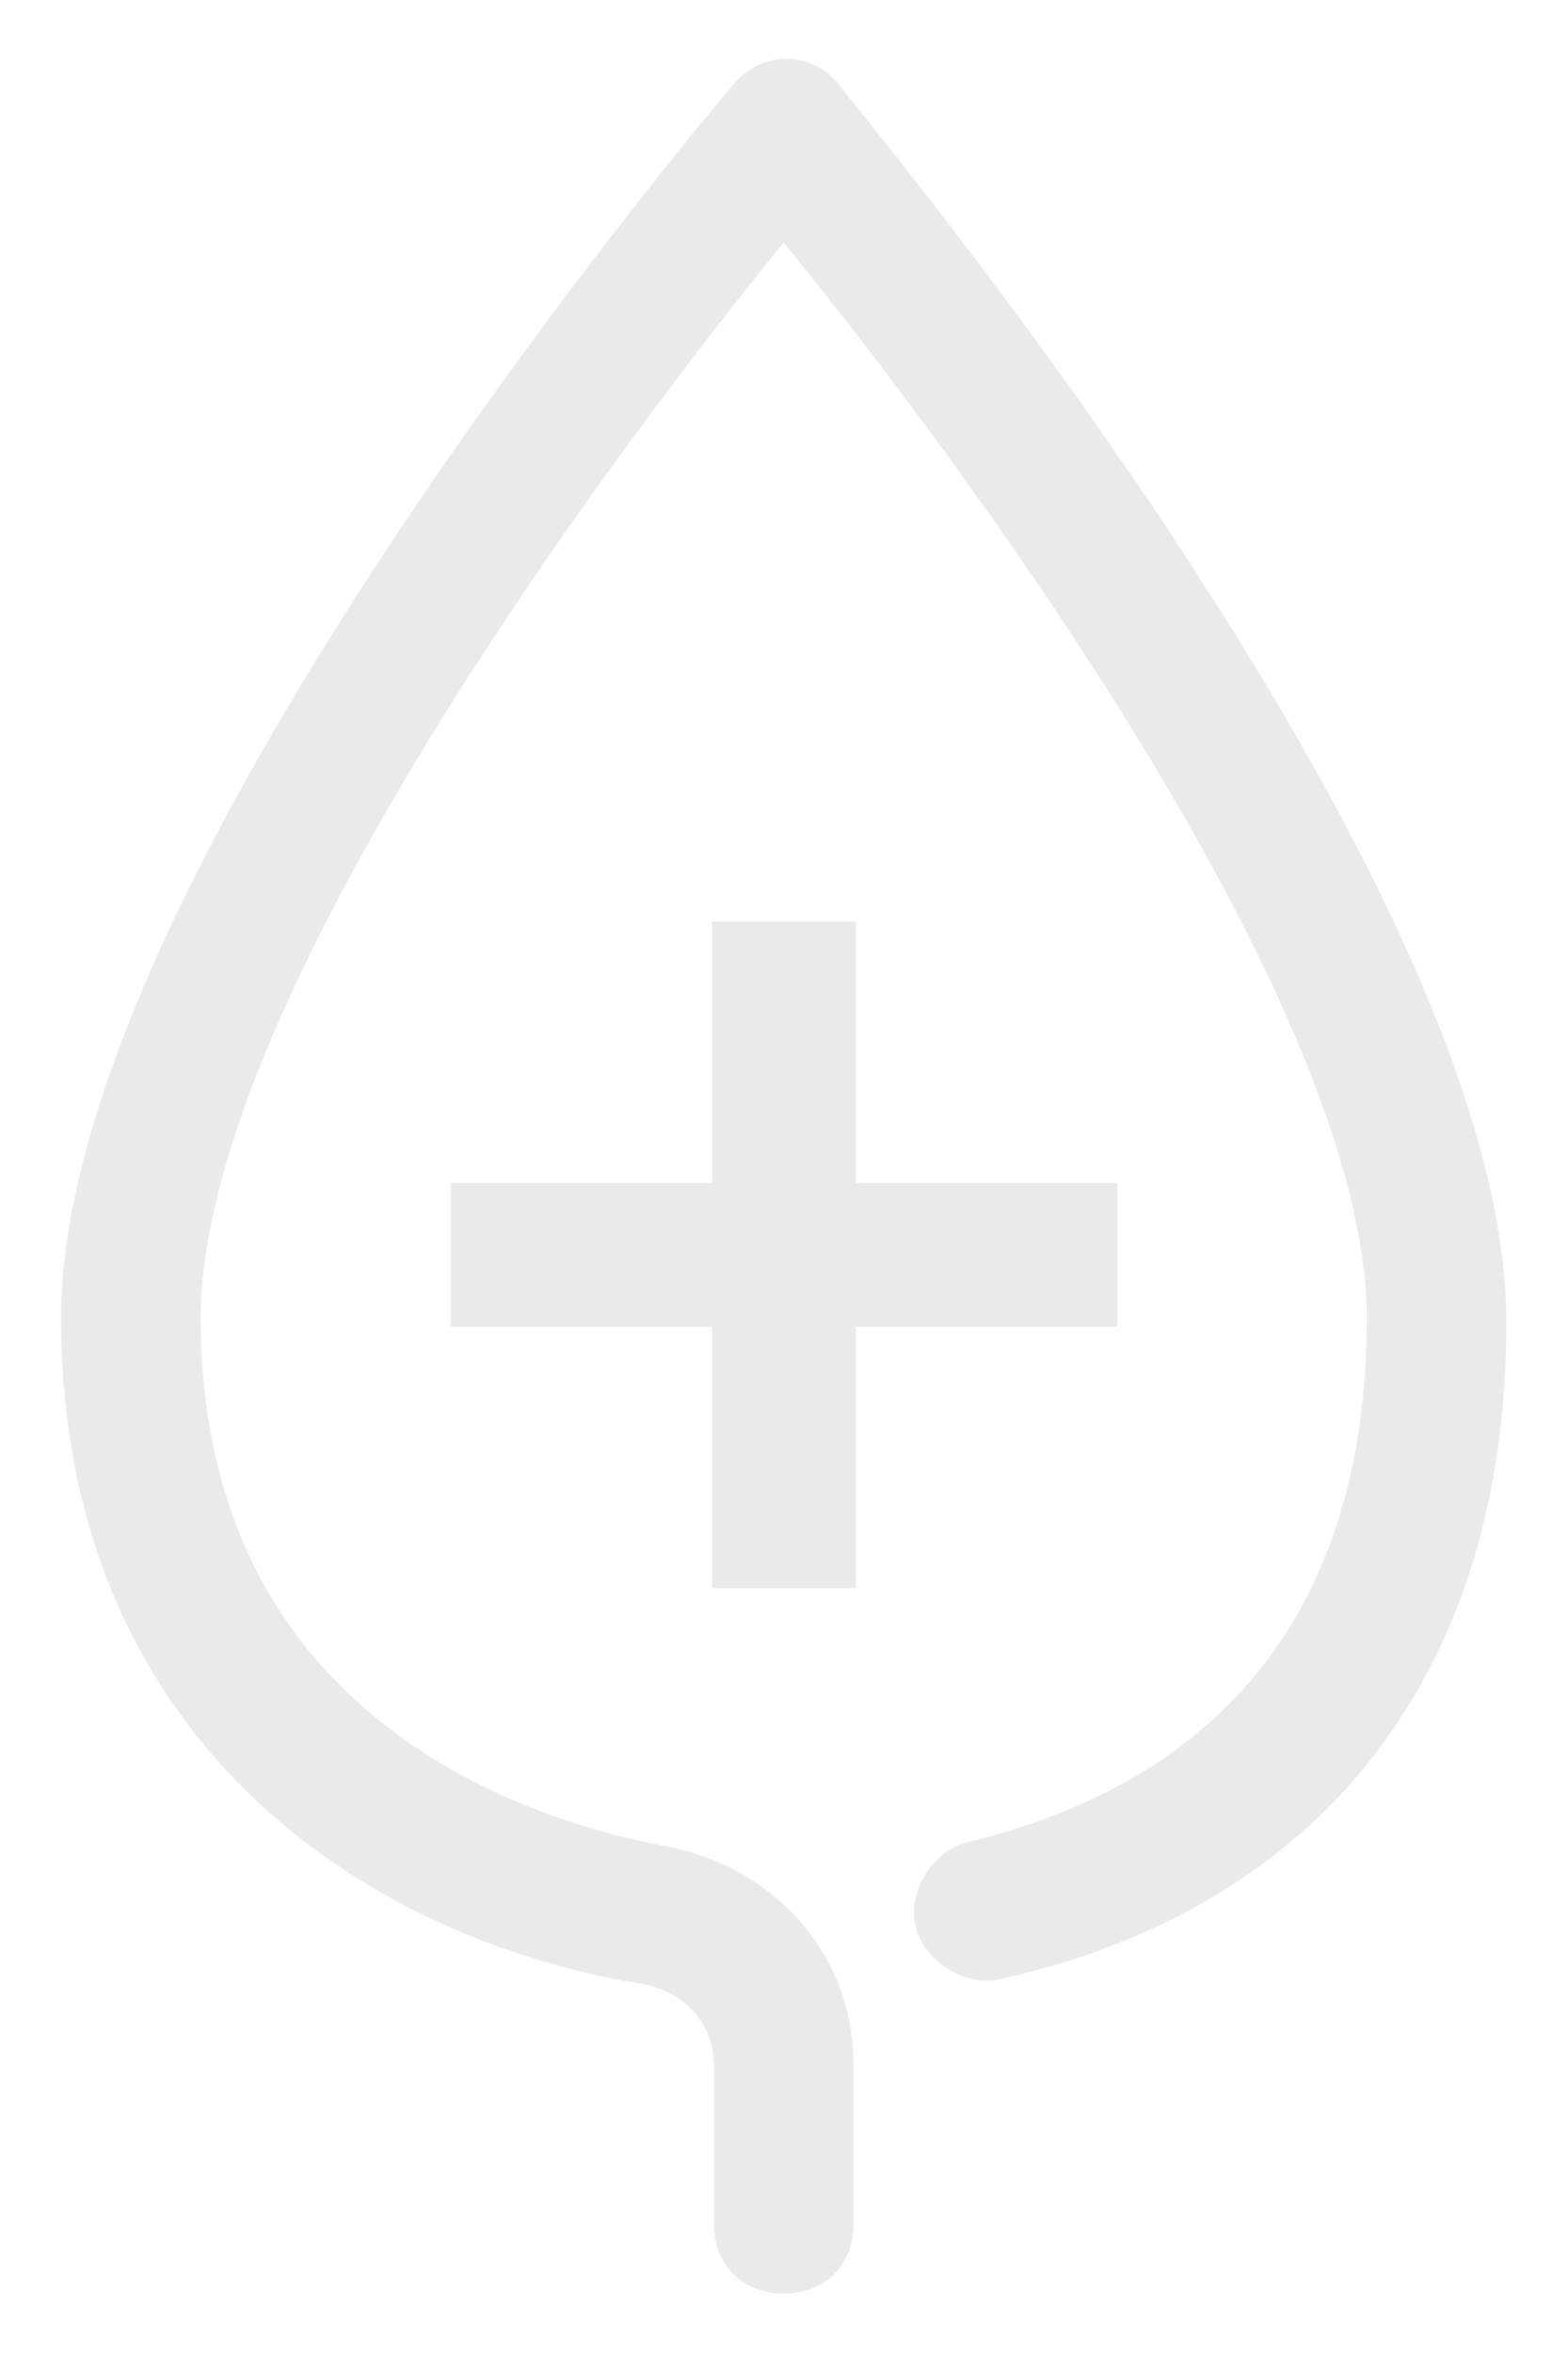 <?xml version="1.0" encoding="UTF-8"?>
<svg width="20px" height="30px" viewBox="0 0 20 30" version="1.1" xmlns="http://www.w3.org/2000/svg" xmlns:xlink="http://www.w3.org/1999/xlink">
  <!-- Generator: Sketch 43.2 (39069) - http://www.bohemiancoding.com/sketch -->
  <title>Group</title>
  <desc>Created with Sketch.</desc>
  <defs></defs>
  <g id="Page-1" stroke="none" stroke-width="1" fill="none" fill-rule="evenodd">
    <g id="Overview" transform="translate(-178, -595)" stroke-width="0.5" stroke="#EAEAEA" fill="#EAEAEA" fill-rule="nonzero">
      <g id="add" transform="translate(157, 579)">
        <g id="Group" transform="translate(22, 17)">
          <g id="leaf">
            <path d="M9.509,0.238 C9.253,-0.079 8.804,-0.079 8.548,0.238 C8.164,0.683 0.029,10.337 0.029,15.799 C0.029,21.007 3.744,23.484 7.267,24.055 C7.908,24.182 8.356,24.69 8.356,25.326 L8.356,27.358 C8.356,27.739 8.612,27.993 8.996,27.993 C9.381,27.993 9.637,27.739 9.637,27.358 L9.637,25.326 C9.637,24.055 8.74,23.039 7.459,22.785 C6.05,22.531 1.31,21.324 1.31,15.799 C1.31,11.48 7.203,3.858 8.996,1.699 C10.79,3.858 16.683,11.48 16.683,15.799 C16.683,20.499 13.8,22.15 11.43,22.722 C11.11,22.785 10.854,23.166 10.918,23.484 C10.982,23.801 11.366,24.055 11.687,23.992 C15.722,23.103 17.964,20.181 17.964,15.862 C17.964,10.337 9.829,0.683 9.509,0.238 Z" id="Shape"></path>
          </g>
          <g id="iconmonstr-plus-2" transform="translate(5, 11)">
            <polygon id="Shape" points="8 3.333 4.667 3.333 4.667 0 3.333 0 3.333 3.333 0 3.333 0 4.667 3.333 4.667 3.333 8 4.667 8 4.667 4.667 8 4.667"></polygon>
          </g>
        </g>
      </g>
    </g>
  </g>
</svg>
